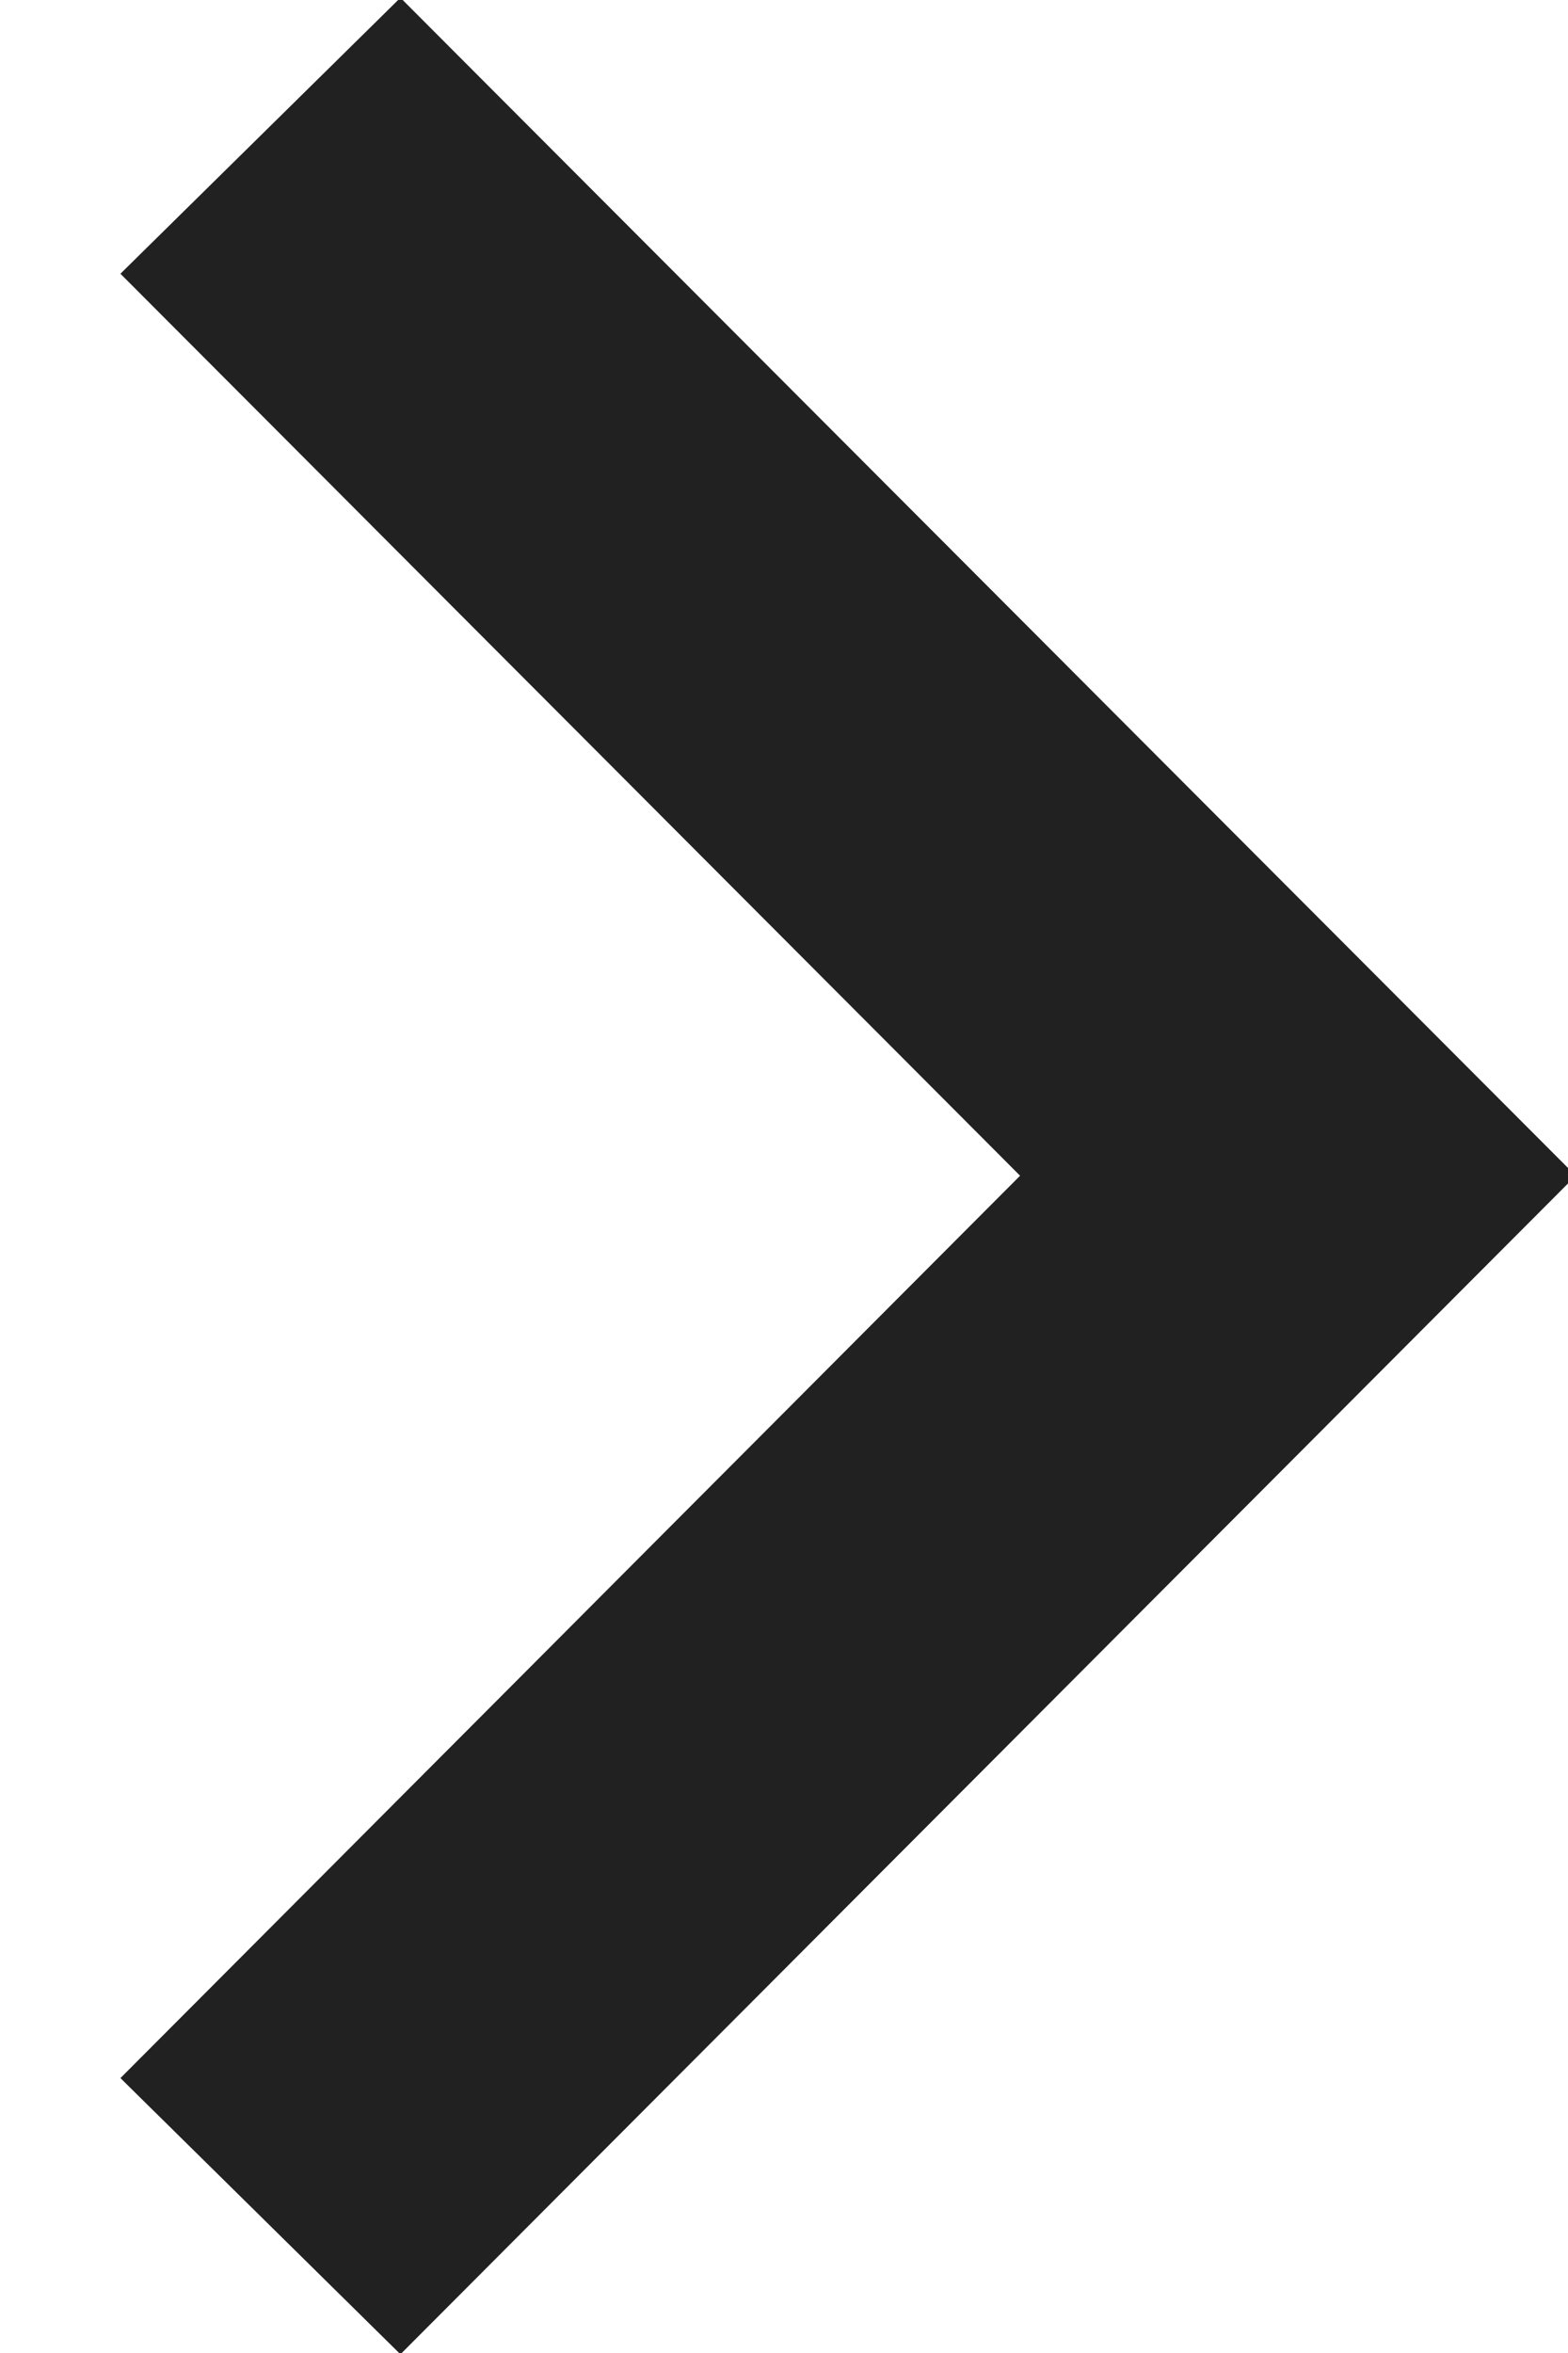 <svg xmlns="http://www.w3.org/2000/svg" width="8" height="12" viewBox="0 0 8 12"><g><g><path fill="#6c6c6c" d="M2.043 12.006l5.996-6.01L2.043-.011.615 1.396l4.59 4.6-4.59 4.602z"/><path fill="#212121" d="M2.043 12.006l5.996-6.01L2.043-.011.615 1.396l4.59 4.6-4.59 4.602z"/></g></g></svg>